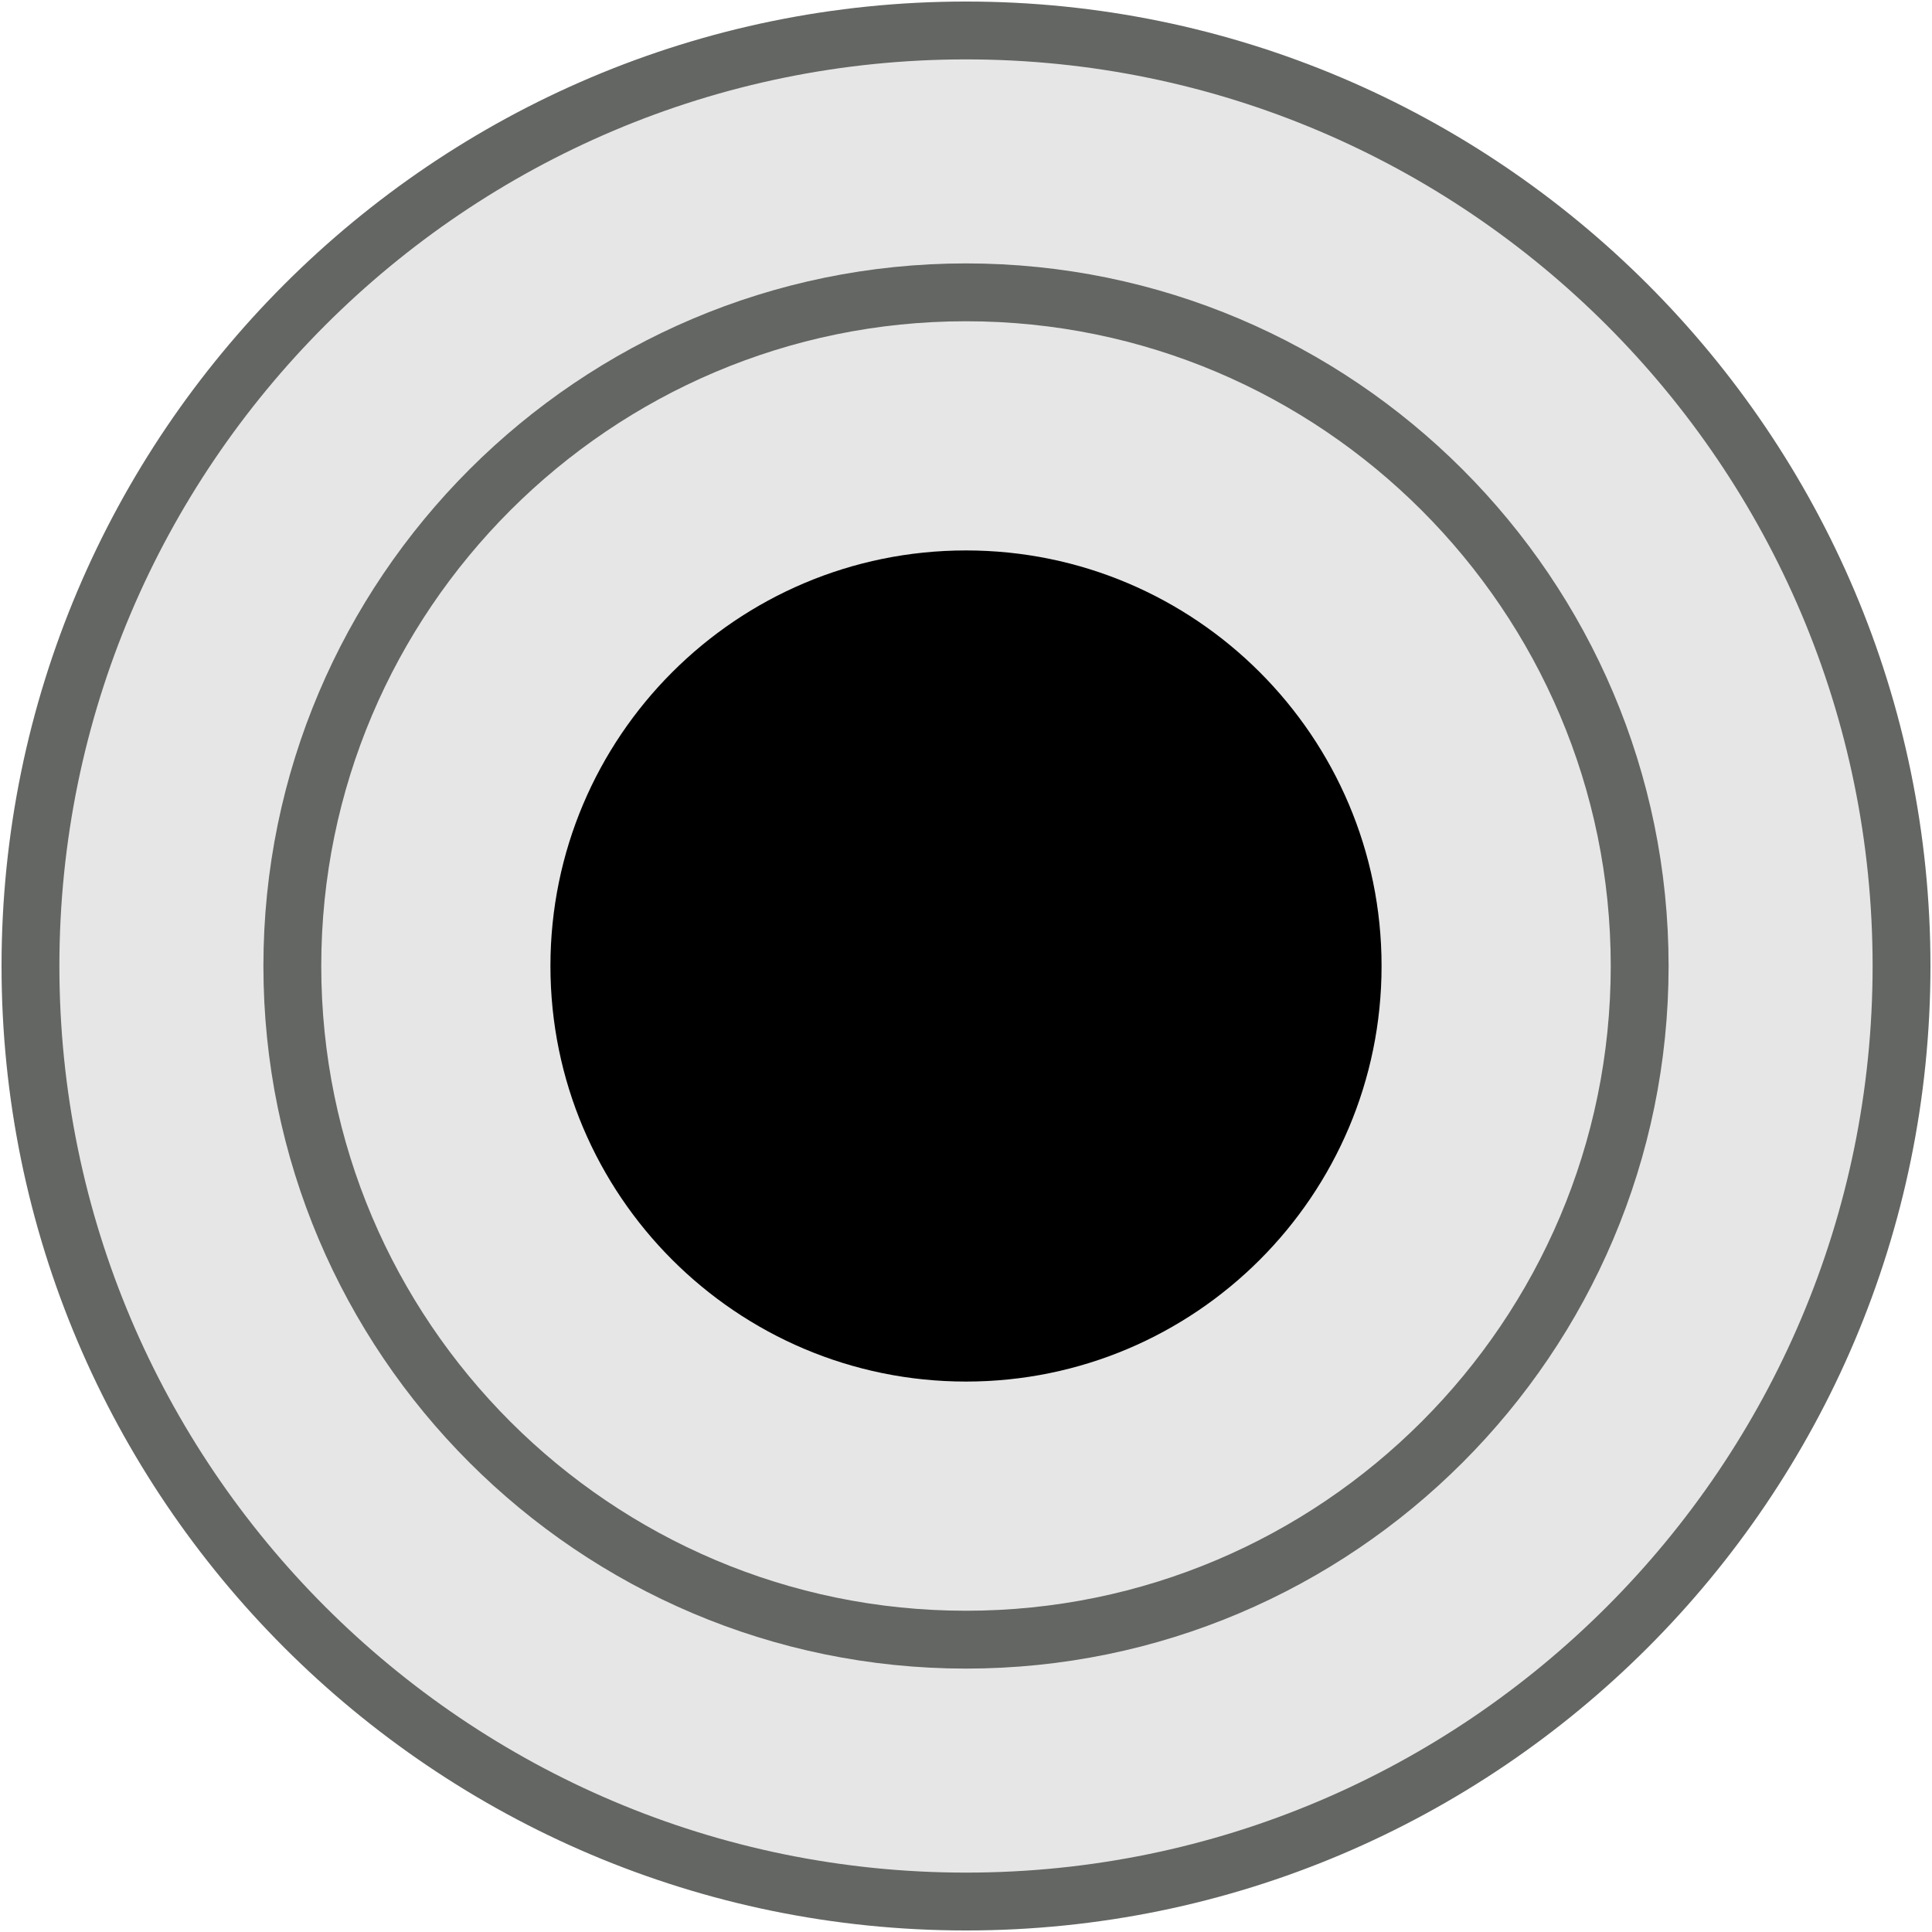 <svg xmlns="http://www.w3.org/2000/svg" xmlns:svg="http://www.w3.org/2000/svg" id="svg15246" width="20" height="20" version="1.1" viewBox="0 0 5.644 5.644"><defs id="defs15240"><clipPath id="clip89"><rect id="rect4864" width="18" height="19" x="0" y="0"/></clipPath><clipPath id="clip90"><path id="path4861" d="m 0.898,0.129 16.25,0 0,17.883 -16.25,0 z m 0,0"/></clipPath><mask id="mask44"><g style="filter:url(#alpha)" id="g4858" transform="matrix(0.265,0,0,0.265,89.359,128.578)"><rect style="fill:#000;fill-opacity:.15;stroke:none" id="rect4856" width="3052.87" height="3351.5" x="0" y="0"/></g></mask><filter id="alpha" width="1" height="1" x="0" y="0" filterUnits="objectBoundingBox"><feColorMatrix id="feColorMatrix4149" in="SourceGraphic" type="matrix" values="0 0 0 0 1 0 0 0 0 1 0 0 0 0 1 0 0 0 1 0"/></filter><clipPath id="clipPath17821"><rect id="rect17819" width="18" height="19" x="0" y="0"/></clipPath><clipPath id="clipPath17825"><path id="path17823" d="m 0.898,0.129 16.25,0 0,17.883 -16.25,0 z m 0,0"/></clipPath><clipPath id="clip87"><rect id="rect4848" width="24" height="26" x="0" y="0"/></clipPath><clipPath id="clip88"><path id="path4845" d="m 0.684,0.922 22.68,0 0,24.938 -22.68,0 z m 0,0"/></clipPath><mask id="mask43"><g style="filter:url(#alpha)" id="g4842" transform="matrix(0.265,0,0,0.265,89.359,128.578)"><rect style="fill:#000;fill-opacity:.15;stroke:none" id="rect4840" width="3052.87" height="3351.5" x="0" y="0"/></g></mask><filter id="filter17836" width="1" height="1" x="0" y="0" filterUnits="objectBoundingBox"><feColorMatrix id="feColorMatrix17834" in="SourceGraphic" type="matrix" values="0 0 0 0 1 0 0 0 0 1 0 0 0 0 1 0 0 0 1 0"/></filter><clipPath id="clipPath17840"><rect id="rect17838" width="24" height="26" x="0" y="0"/></clipPath><clipPath id="clipPath17844"><path id="path17842" d="m 0.684,0.922 22.68,0 0,24.938 -22.68,0 z m 0,0"/></clipPath></defs><g id="layer1" transform="translate(-88.611,-121.91)"><path id="path7255" d="m 91.433,127.465 c -1.507,0 -2.733,-1.226 -2.733,-2.733 0,-1.507 1.226,-2.733 2.733,-2.733 1.507,0 2.733,1.226 2.733,2.733 0,1.507 -1.226,2.733 -2.733,2.733" style="fill:#e6e6e6;fill-opacity:1;fill-rule:nonzero;stroke:#636663;stroke-width:.169;stroke-miterlimit:4;stroke-dasharray:none;stroke-opacity:1"/><path id="path7261" d="m 91.433,126.7 c -1.085,0 -1.968,-0.883 -1.968,-1.968 0,-1.085 0.883,-1.968 1.968,-1.968 1.085,0 1.968,0.883 1.968,1.968 0,1.085 -0.883,1.968 -1.968,1.968" style="fill:#e6e6e6;fill-opacity:1;fill-rule:nonzero;stroke:#636663;stroke-width:.169;stroke-miterlimit:4;stroke-dasharray:none;stroke-opacity:1"/><path id="path7265" d="m 92.647,124.732 c 0,0.67 -0.544,1.214 -1.214,1.214 -0.67,0 -1.214,-0.544 -1.214,-1.214 0,-0.67 0.544,-1.214 1.214,-1.214 0.67,0 1.214,0.544 1.214,1.214" style="fill:#000;fill-opacity:1;fill-rule:nonzero;stroke:none;stroke-width:.353"/></g></svg>